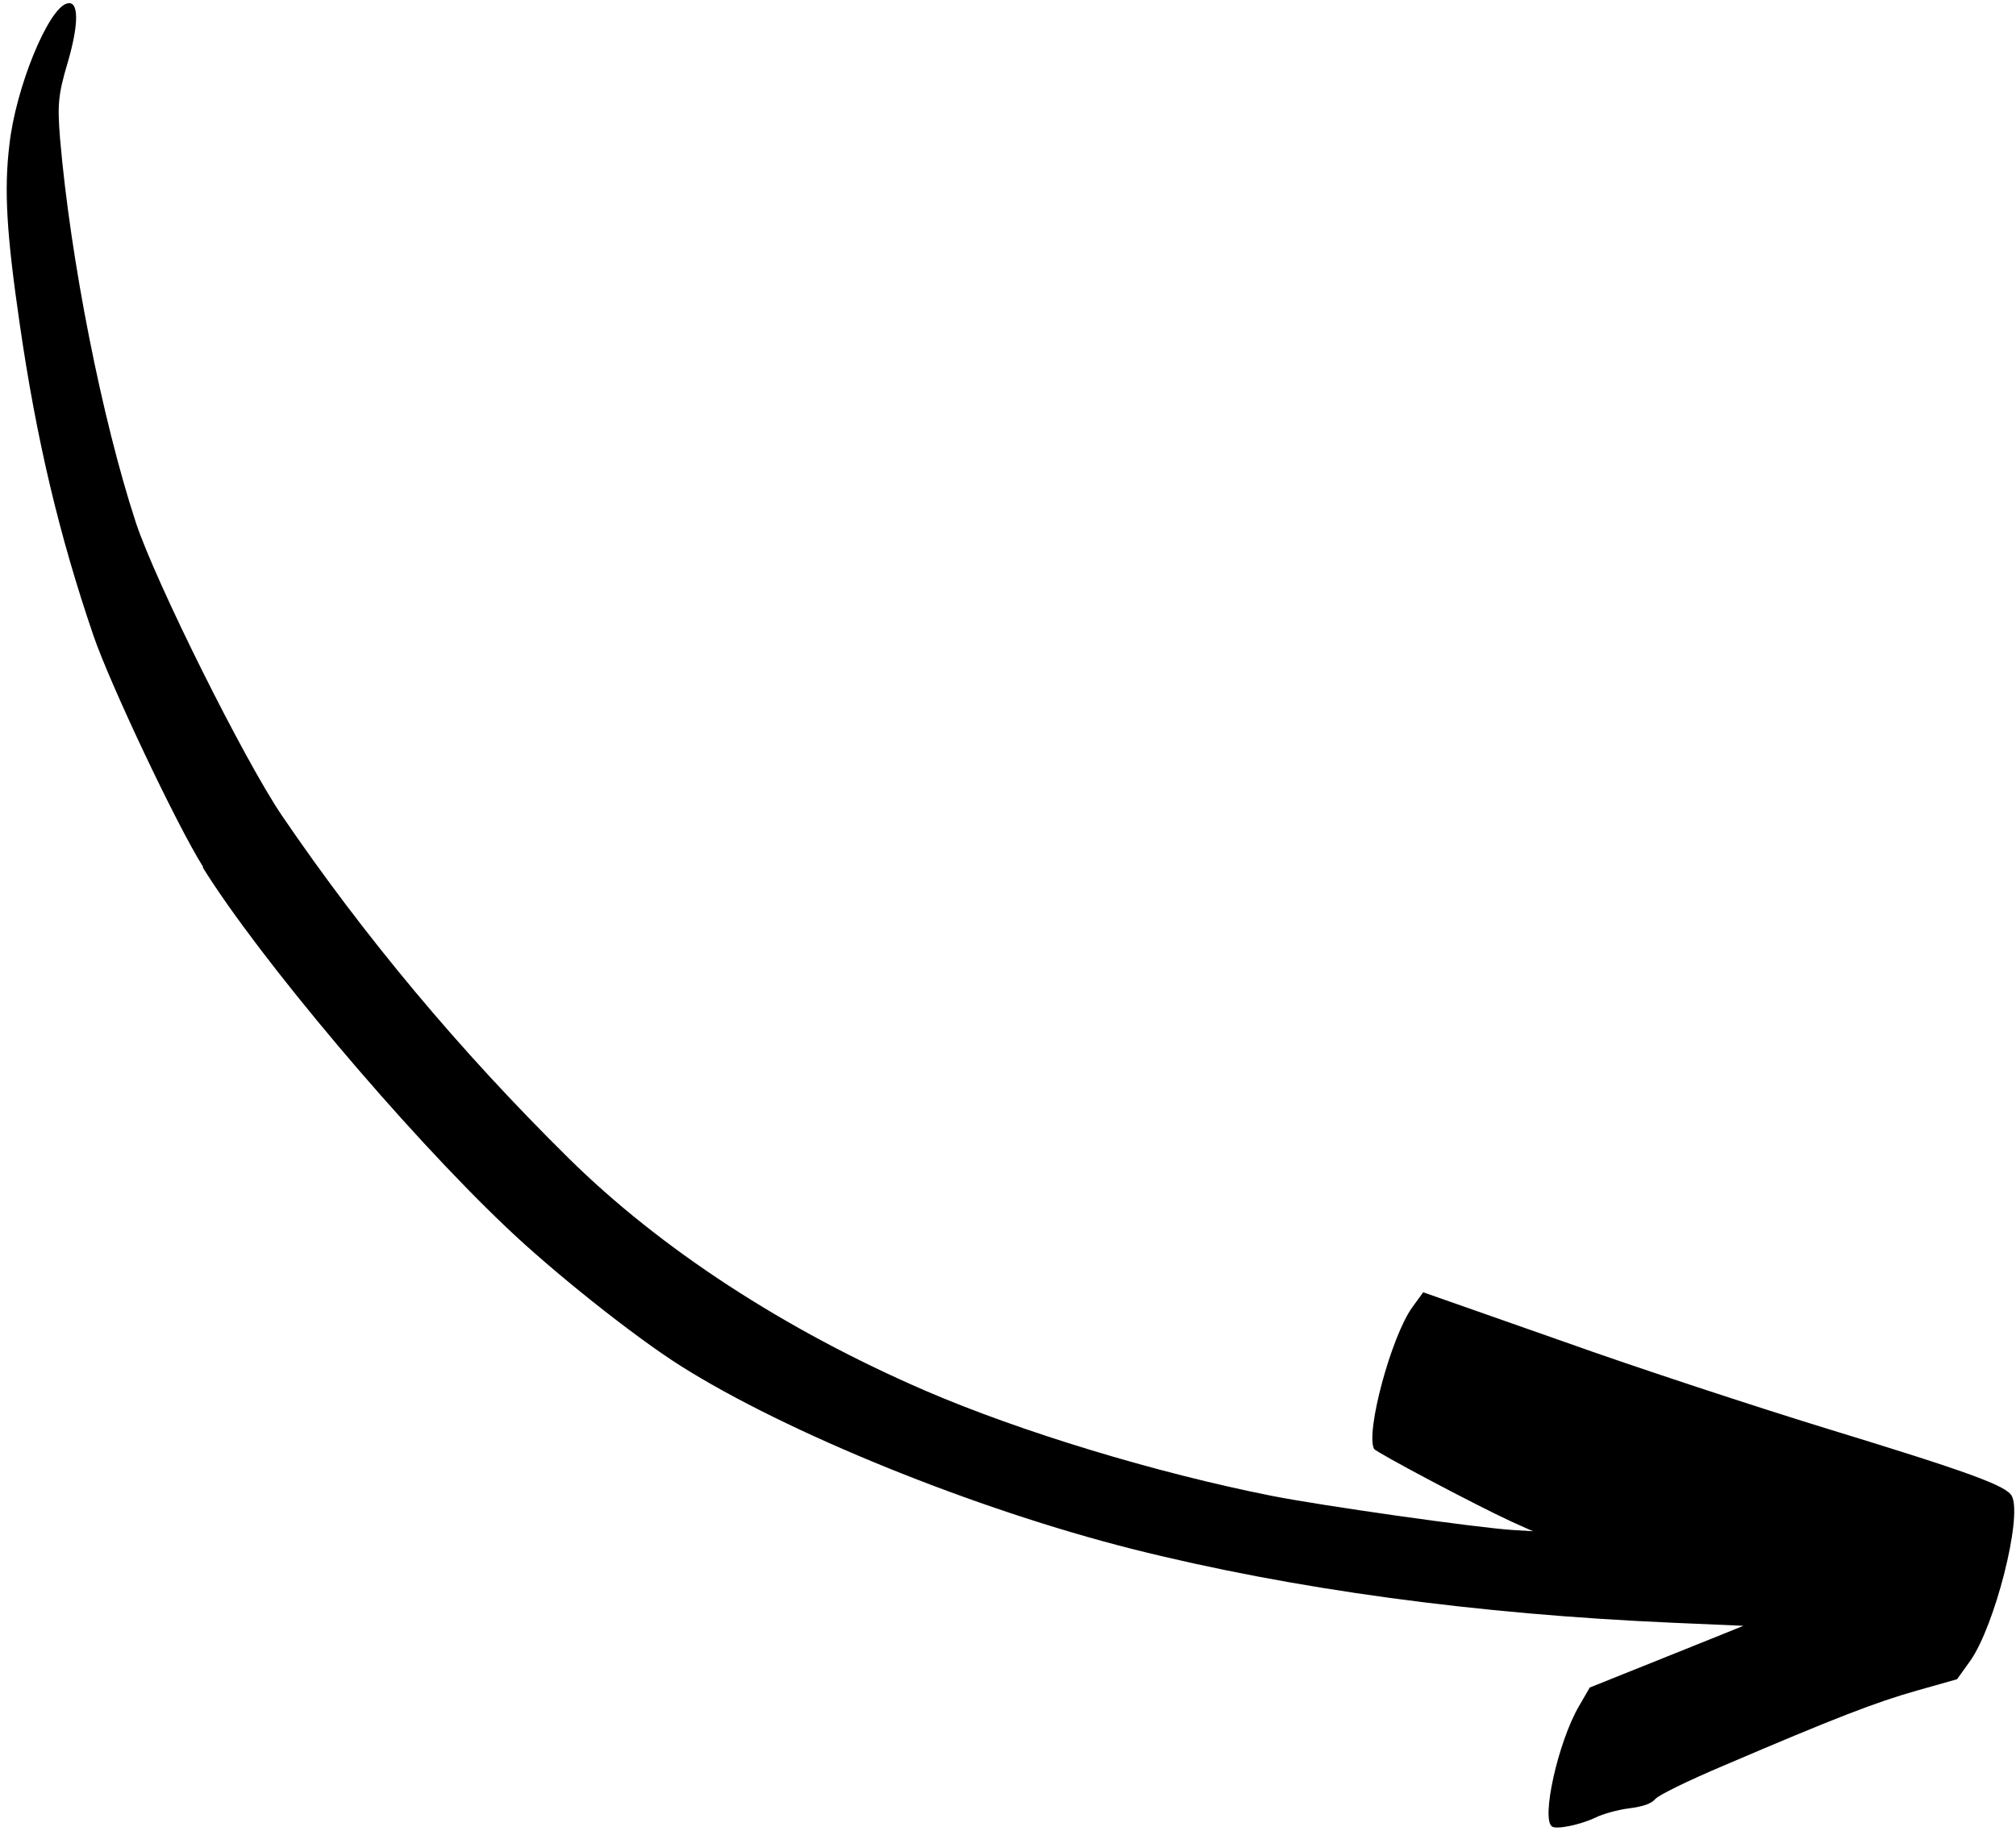 <svg width="284" height="258" viewBox="0 0 284 258" fill="none" xmlns="http://www.w3.org/2000/svg">
<path fill-rule="evenodd" clip-rule="evenodd" d="M28.557 122.211C36.506 135.006 56.995 159.307 71.2 172.807C77.884 179.207 89.304 188.279 95.802 192.399C110.82 201.91 137.358 212.658 159.551 218.262C182.154 223.945 208.073 227.455 235.825 228.651L245.597 229.074L242.553 230.306C240.873 230.977 235.991 232.935 231.731 234.654L223.954 237.77L222.412 240.437C219.484 245.479 217.072 256.341 218.645 257.361C219.3 257.794 222.619 257.114 224.752 256.098C225.735 255.608 227.863 254.999 229.453 254.8C231.518 254.531 232.623 254.146 233.223 253.444C233.777 252.883 237.56 250.998 242.951 248.715C258.465 242.077 264.267 239.827 270.073 238.192L275.694 236.602L277.553 234.014C281.013 229.11 284.915 213.803 283.428 210.818C282.689 209.335 277.485 207.442 256.646 201.069C247.346 198.203 230.892 192.825 220.104 188.968L200.489 182.08L198.924 184.237C195.979 188.362 192.368 201.744 193.561 204.14C193.789 204.596 207.858 212.064 212.963 214.409L215.945 215.748L213.056 215.573C207.764 215.22 186.161 212.147 179.202 210.772C162.812 207.523 143.794 201.738 130.409 195.97C110.585 187.407 92.999 175.948 80.029 163.114C64.675 147.956 51.268 131.876 39.716 114.918C34.398 107.078 21.911 82.018 19.13 73.601C14.378 59.094 9.932 36.65 8.464 19.58C8.079 14.764 8.179 13.385 9.528 8.844C11.148 3.314 11.129 -0.023 9.42 0.496C6.763 1.251 2.201 12.4 1.32 20.434C0.554 26.797 0.932 32.945 2.762 45.538C5.117 61.881 8.352 75.482 13.165 89.556C15.486 96.35 24.874 116.214 28.631 122.174L28.557 122.211Z" fill="black"/>
</svg>
